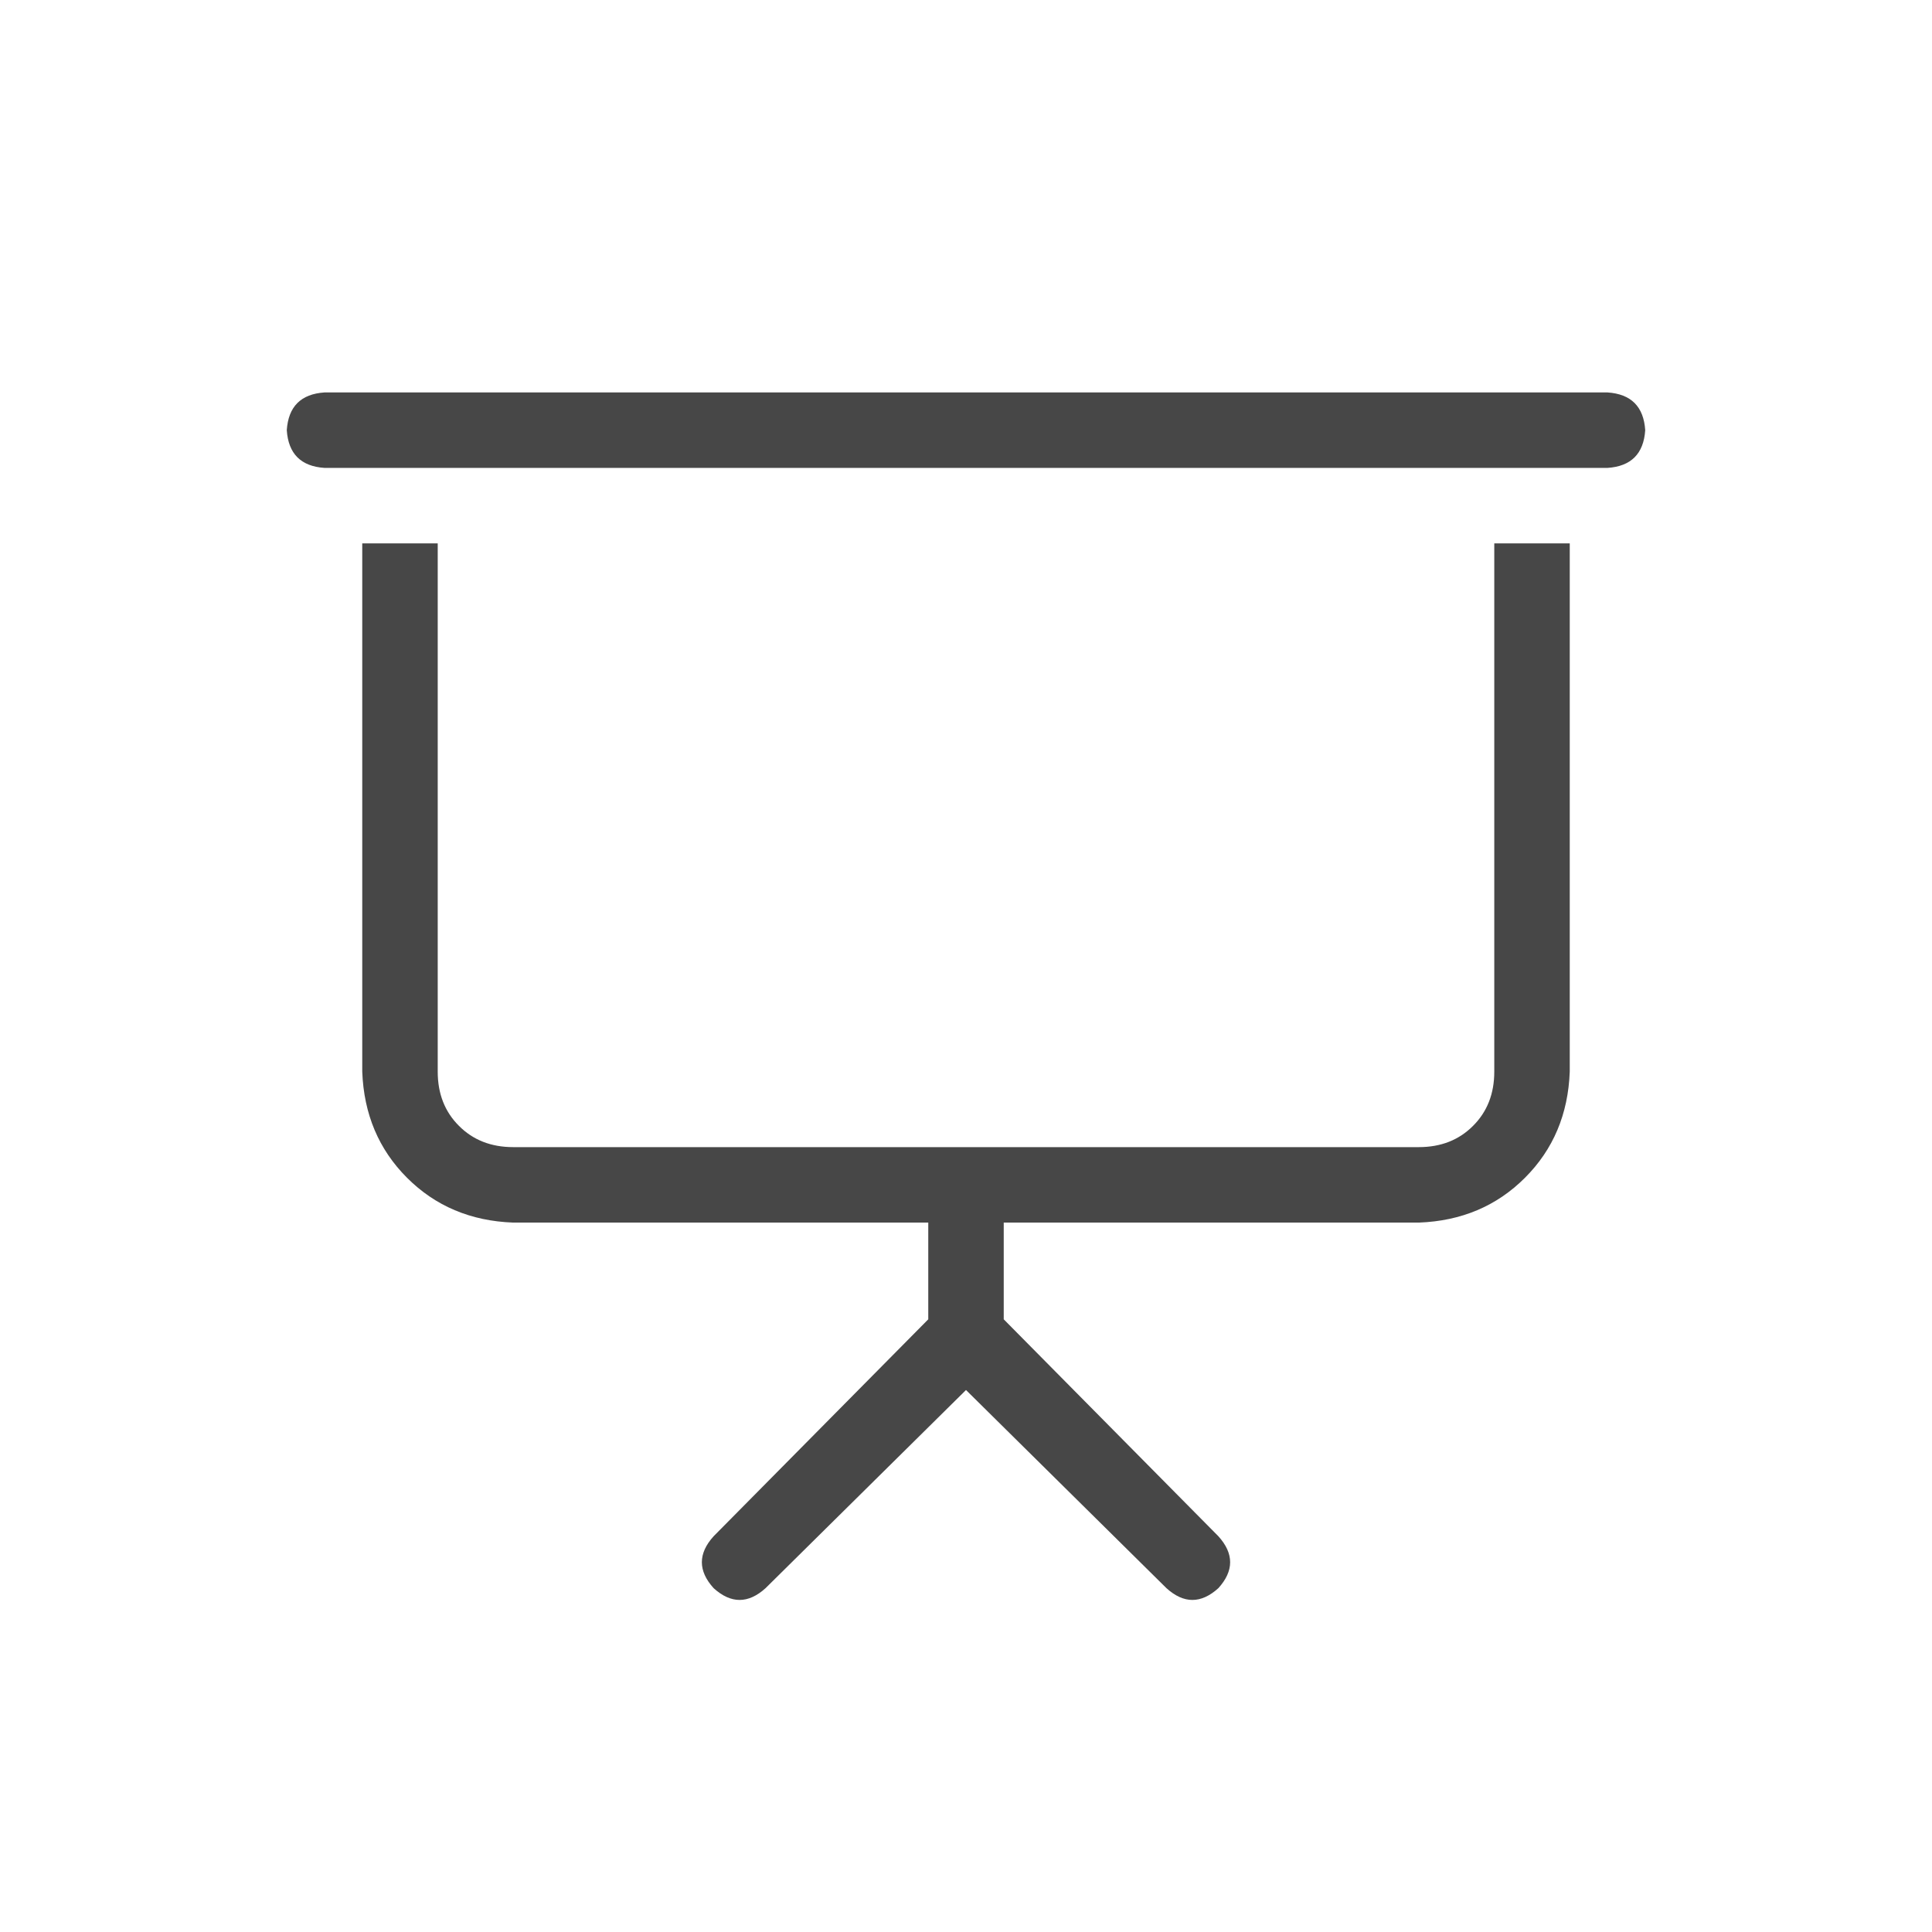 <svg width="32" height="32" viewBox="0 0 32 32" fill="none" xmlns="http://www.w3.org/2000/svg">
<g id="standalone / md / presentation-screen-md / regular">
<path id="icon" d="M5.375 6.5H26.625C27.016 6.526 27.224 6.734 27.25 7.125C27.224 7.516 27.016 7.724 26.625 7.75H5.375C4.984 7.724 4.776 7.516 4.75 7.125C4.776 6.734 4.984 6.526 5.375 6.5ZM6 9H7.25V17.75C7.25 18.115 7.367 18.414 7.602 18.648C7.836 18.883 8.135 19 8.5 19H16H23.5C23.865 19 24.164 18.883 24.398 18.648C24.633 18.414 24.75 18.115 24.75 17.75V9H26V17.75C25.974 18.453 25.727 19.039 25.258 19.508C24.789 19.977 24.203 20.224 23.5 20.25H16.625V21.852L20.18 25.445C20.44 25.732 20.44 26.018 20.18 26.305C19.893 26.565 19.607 26.565 19.32 26.305L16 23.023L12.68 26.305C12.393 26.565 12.107 26.565 11.82 26.305C11.56 26.018 11.56 25.732 11.82 25.445L15.375 21.852V20.25H8.5C7.797 20.224 7.211 19.977 6.742 19.508C6.273 19.039 6.026 18.453 6 17.75V9Z" fill="black" fill-opacity="0.72"/>
</g>
</svg>
